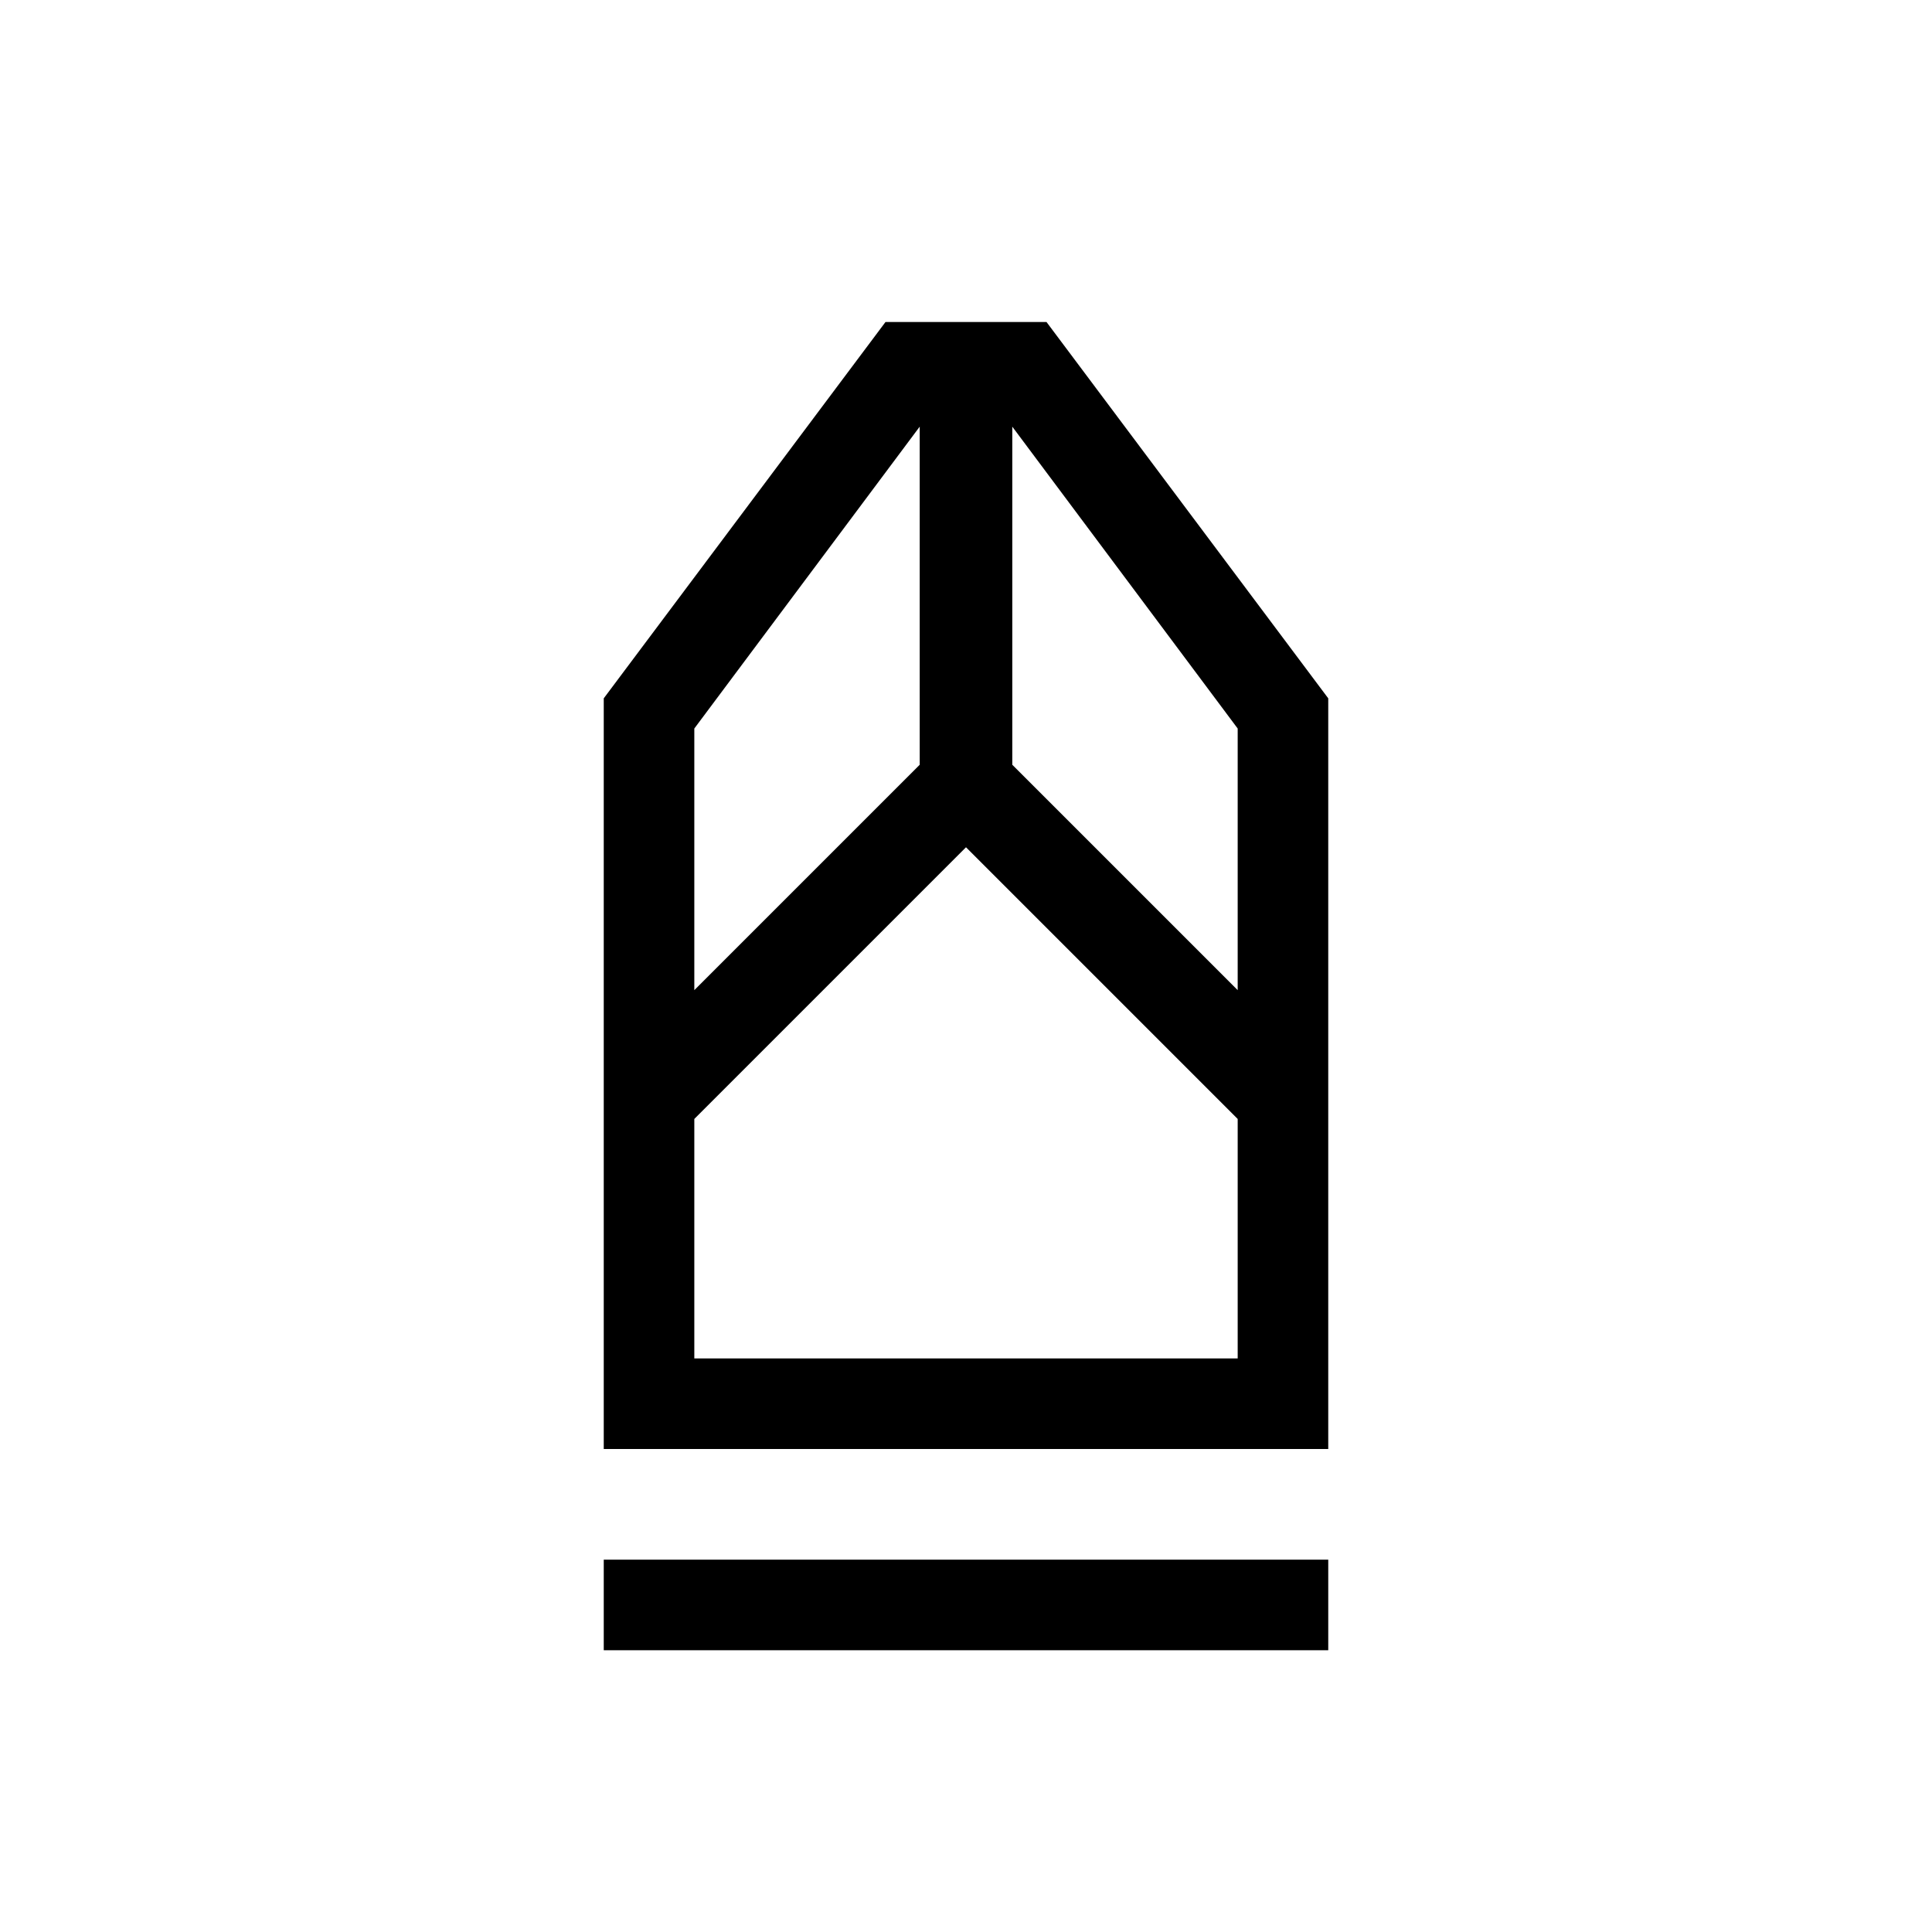 <svg xmlns="http://www.w3.org/2000/svg" viewBox="0 0 48 48"><path d="M15 41v-2.25h18V41Zm0-5V17.35L22 8h4l7 9.35V36Zm2.25-2.25h13.5V27.8L24 21.05l-6.75 6.75Zm0-9.15 5.6-5.6v-8.4l-5.6 7.5Zm13.5 0v-6.5l-5.6-7.5V19Zm0 9.15h-13.5 13.5Z"/></svg>